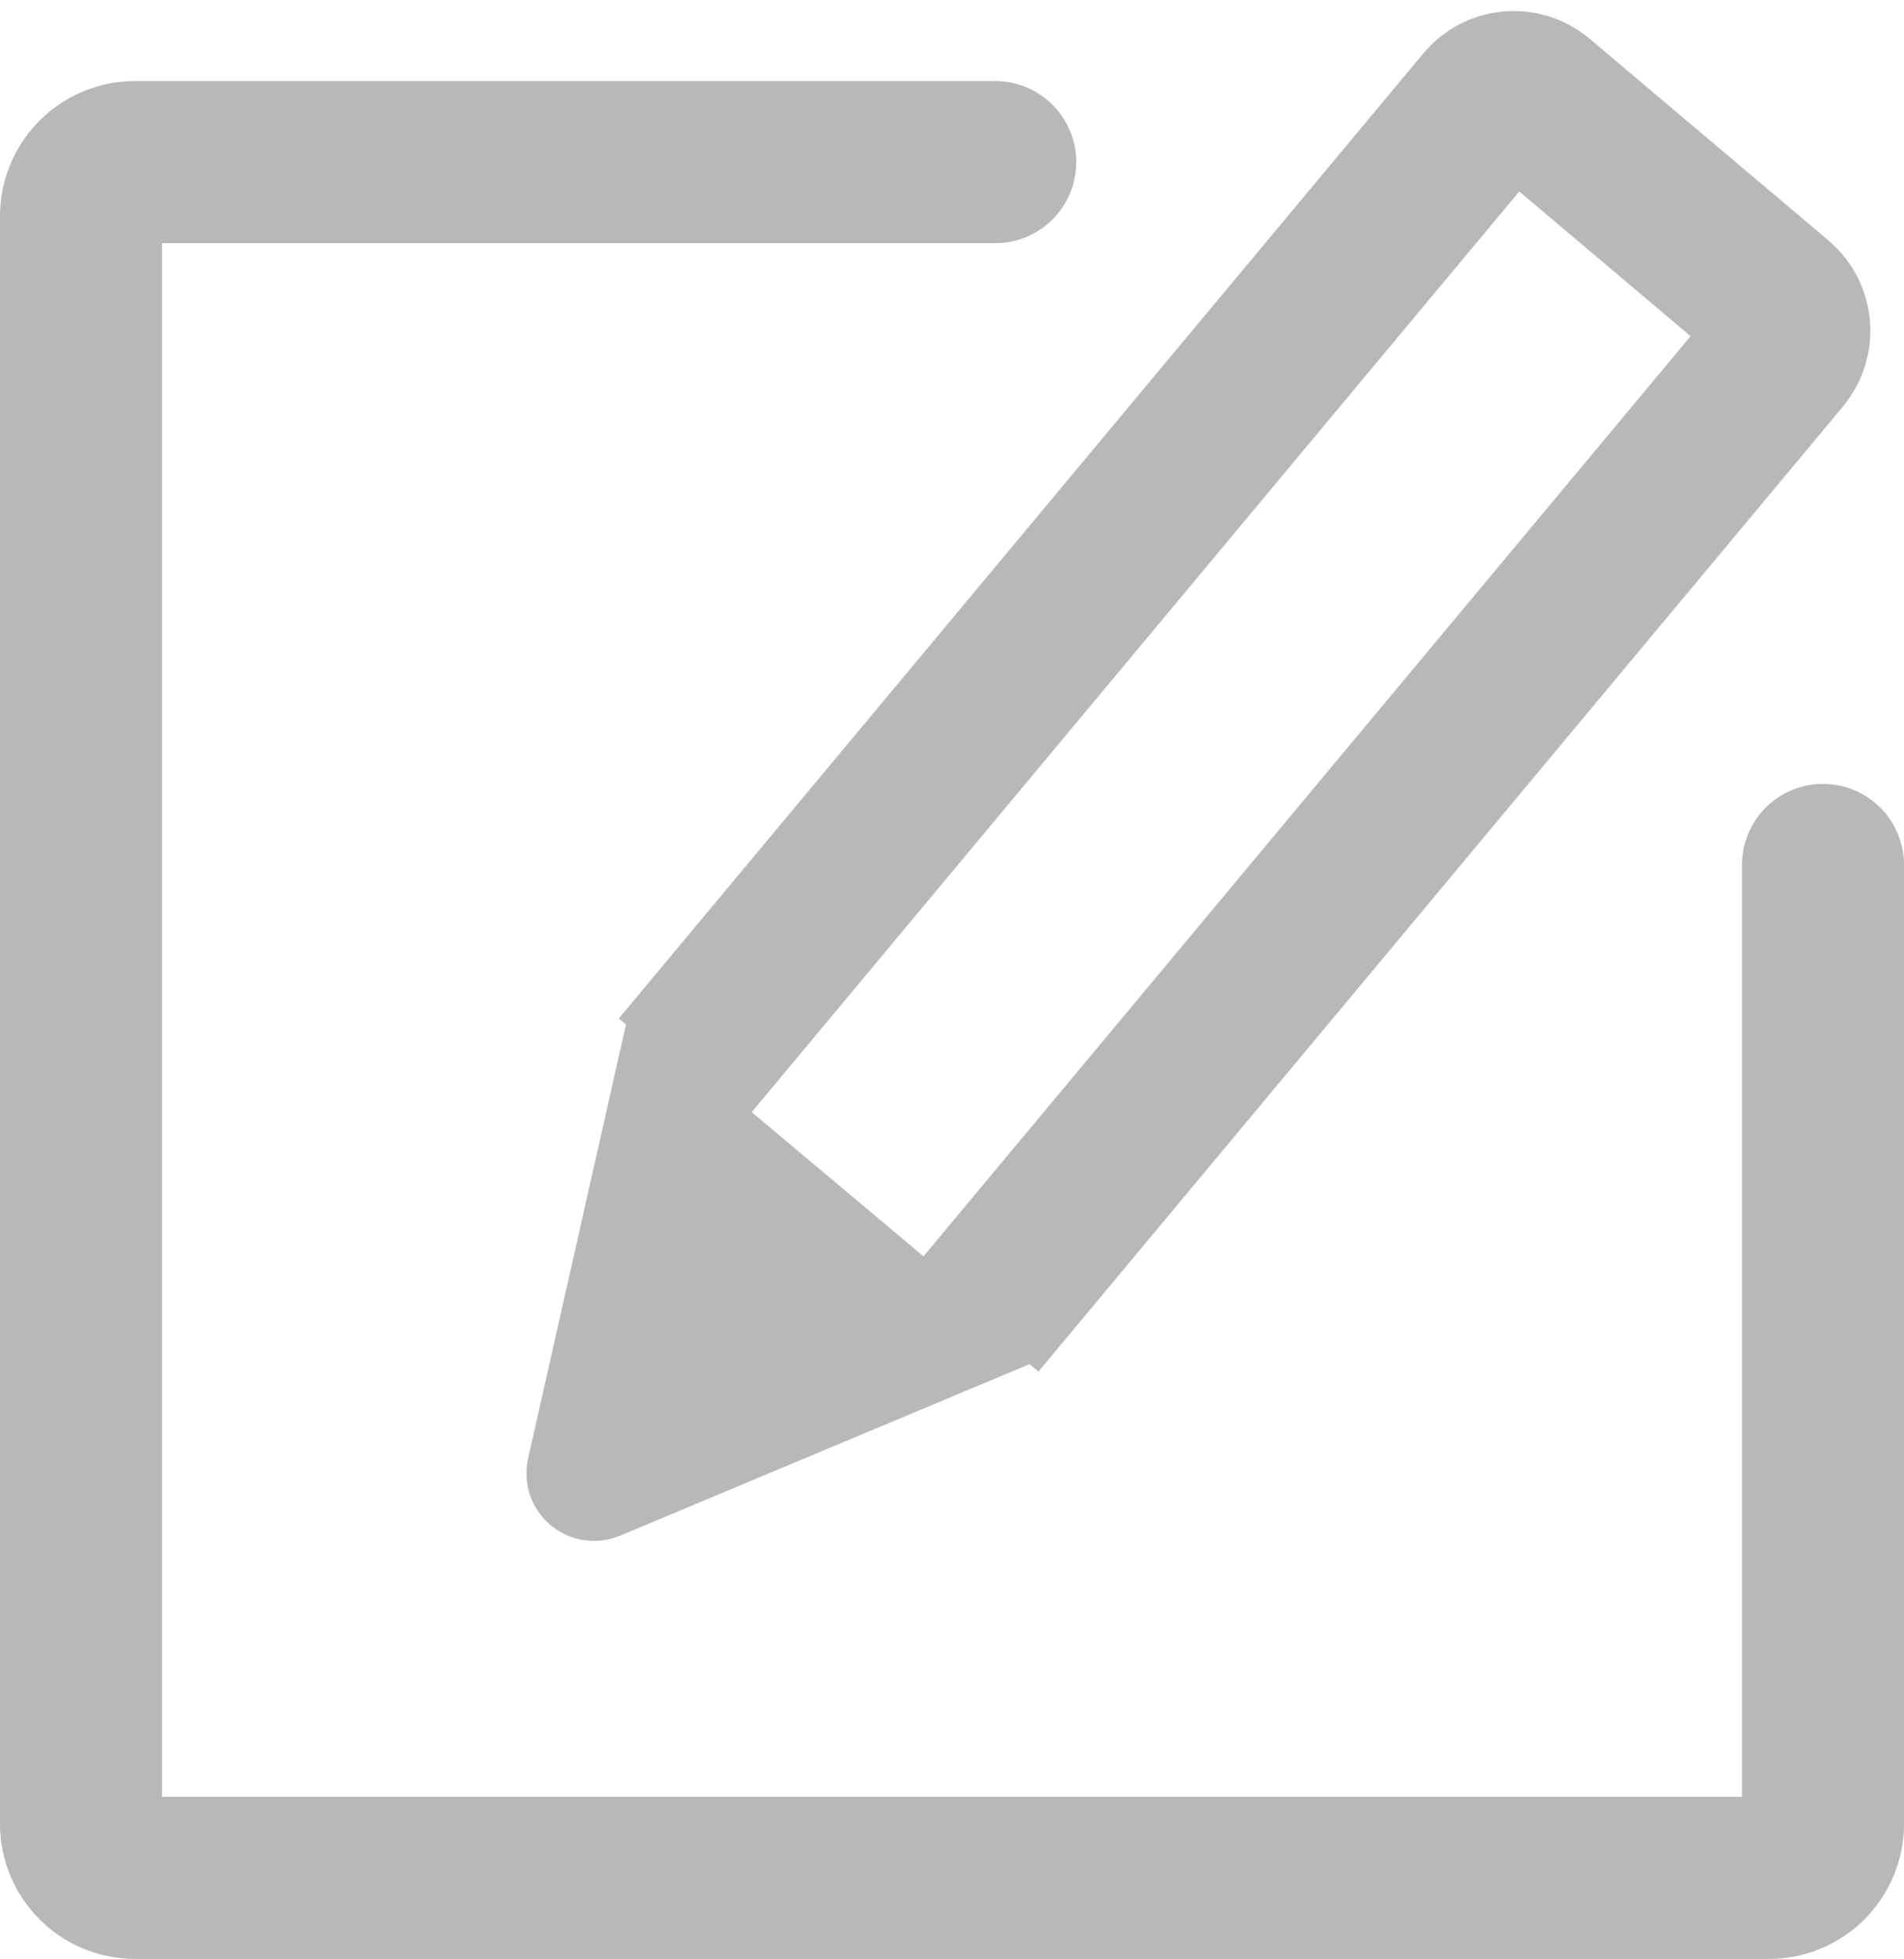 <svg xmlns="http://www.w3.org/2000/svg" xmlns:xlink="http://www.w3.org/1999/xlink" width="141" height="145" version="1.1" viewBox="0 0 141 145"><title>pencil</title><desc>Created with Sketch.</desc><g id="Page-1" fill="none" fill-rule="evenodd" stroke="none" stroke-width="1"><g id="pencil" stroke="#B8B8B8" transform="translate(6, -7)"><path id="Rectangle-4" stroke-linecap="round" stroke-width="12" d="M129,71.023 L129,142 C129,144.209 127.209,146 125,146 L4,146 C1.791,146 0,144.209 0,142 L0,23 C0,20.791 1.791,19 4,19 L67.701,19"/><path id="Triangle" fill="#B8B8B8" stroke-width="8" d="M46.264,95.295 L58.875,119.75 L31.875,119.75 L44.486,95.295 L44.486,95.295 C44.74,94.805 45.343,94.612 45.834,94.865 C46.018,94.96 46.169,95.111 46.264,95.295 Z" transform="translate(45.375, 107.252) rotate(220) translate(-45.375, -107.252)"/><path id="Combined-Shape-Copy" stroke-width="12" d="M46.95,89.699 L100.074,13.346 C100.937,12.106 102.636,11.804 103.869,12.673 L122.788,26.004 C124.02,26.873 124.32,28.583 123.457,29.824 L70.333,106.177" transform="translate(85.45, 59.177) rotate(5) translate(-85.45, -59.177)"/></g></g></svg>